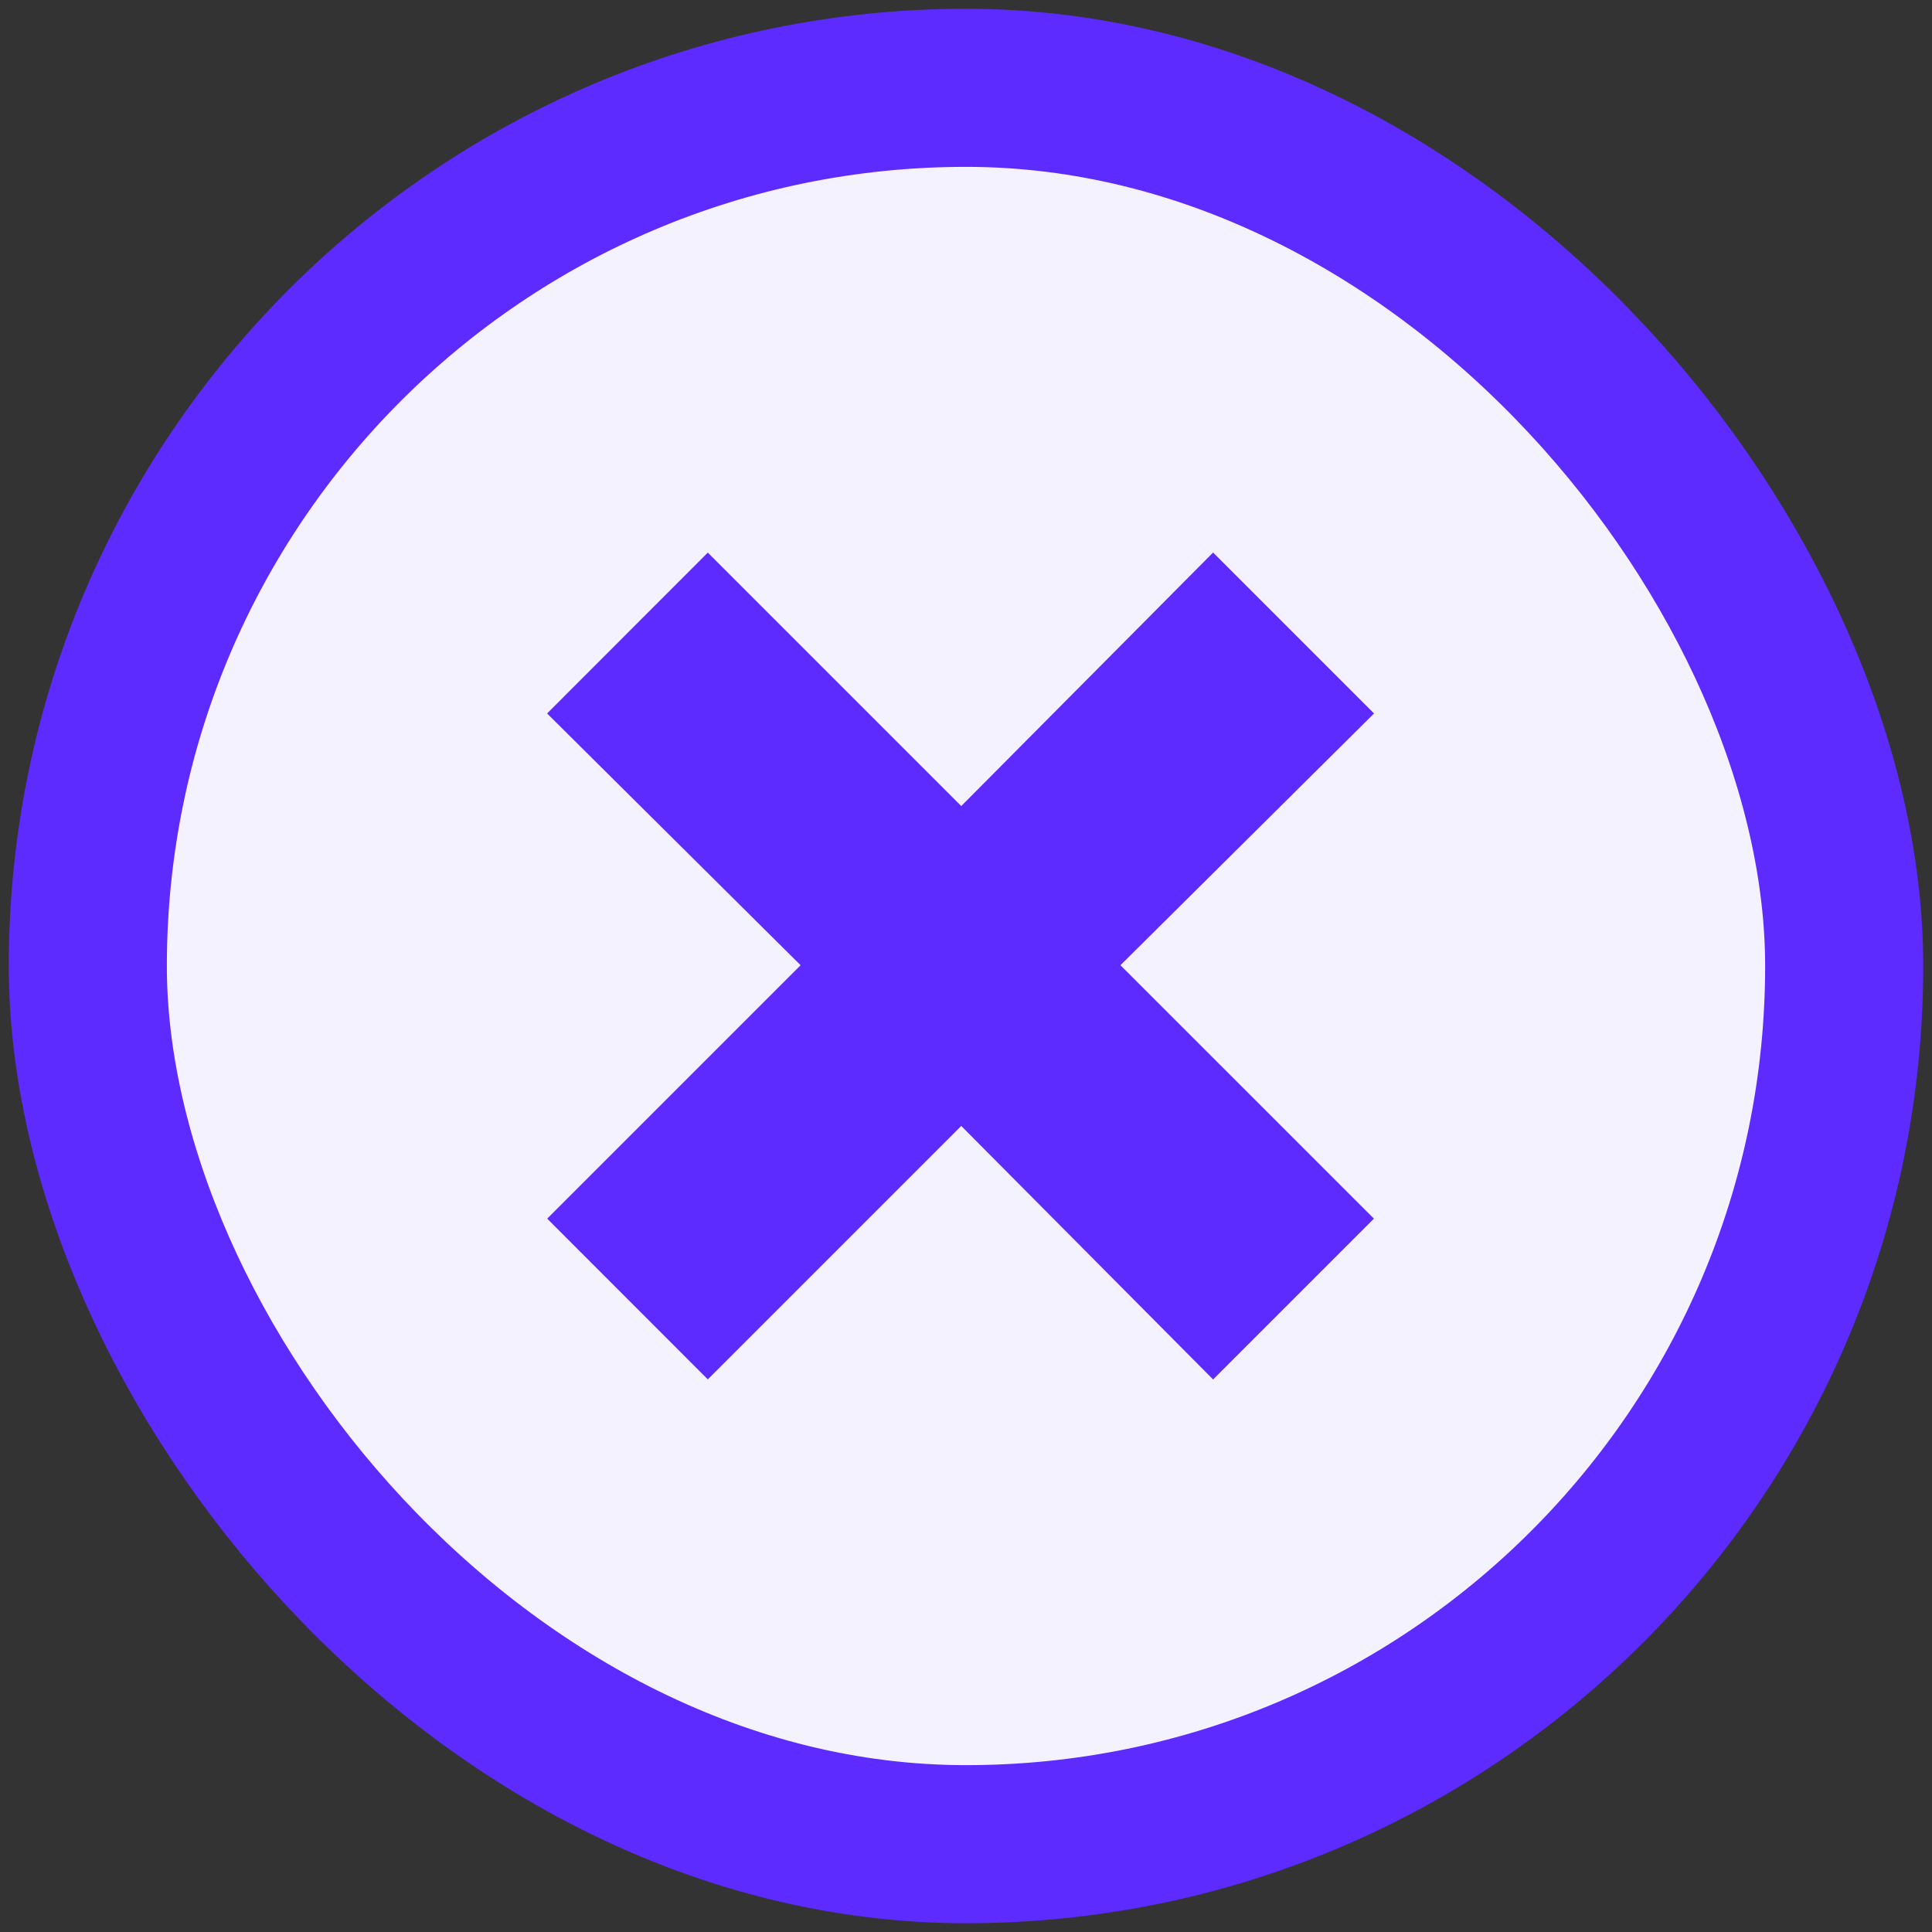 <svg width="22" height="22" viewBox="0 0 22 22" fill="none" xmlns="http://www.w3.org/2000/svg">
<rect x="0" y="0" width="22" height="22" fill="#333333" stroke="none"/>
<rect x="1" y="1" width="20" height="20" rx="10" fill="#F4F2FF"/>
<rect x="1" y="1" width="20" height="20" rx="10" stroke="#5D2BFF" stroke-width="1.8"/>
<path d="M8.06 15L6.938 13.877L9.825 10.99L6.938 8.123L8.06 7L10.947 9.887L13.815 7L14.938 8.123L12.05 10.99L14.938 13.877L13.815 15L10.947 12.113L8.06 15Z" fill="#5D2BFF"/>
<path d="M8.06 15L6.938 13.877L9.825 10.99L6.938 8.123L8.06 7L10.947 9.887L13.815 7L14.938 8.123L12.05 10.99L14.938 13.877L13.815 15L10.947 12.113L8.06 15Z" stroke="#5D2BFF"/>
</svg>
